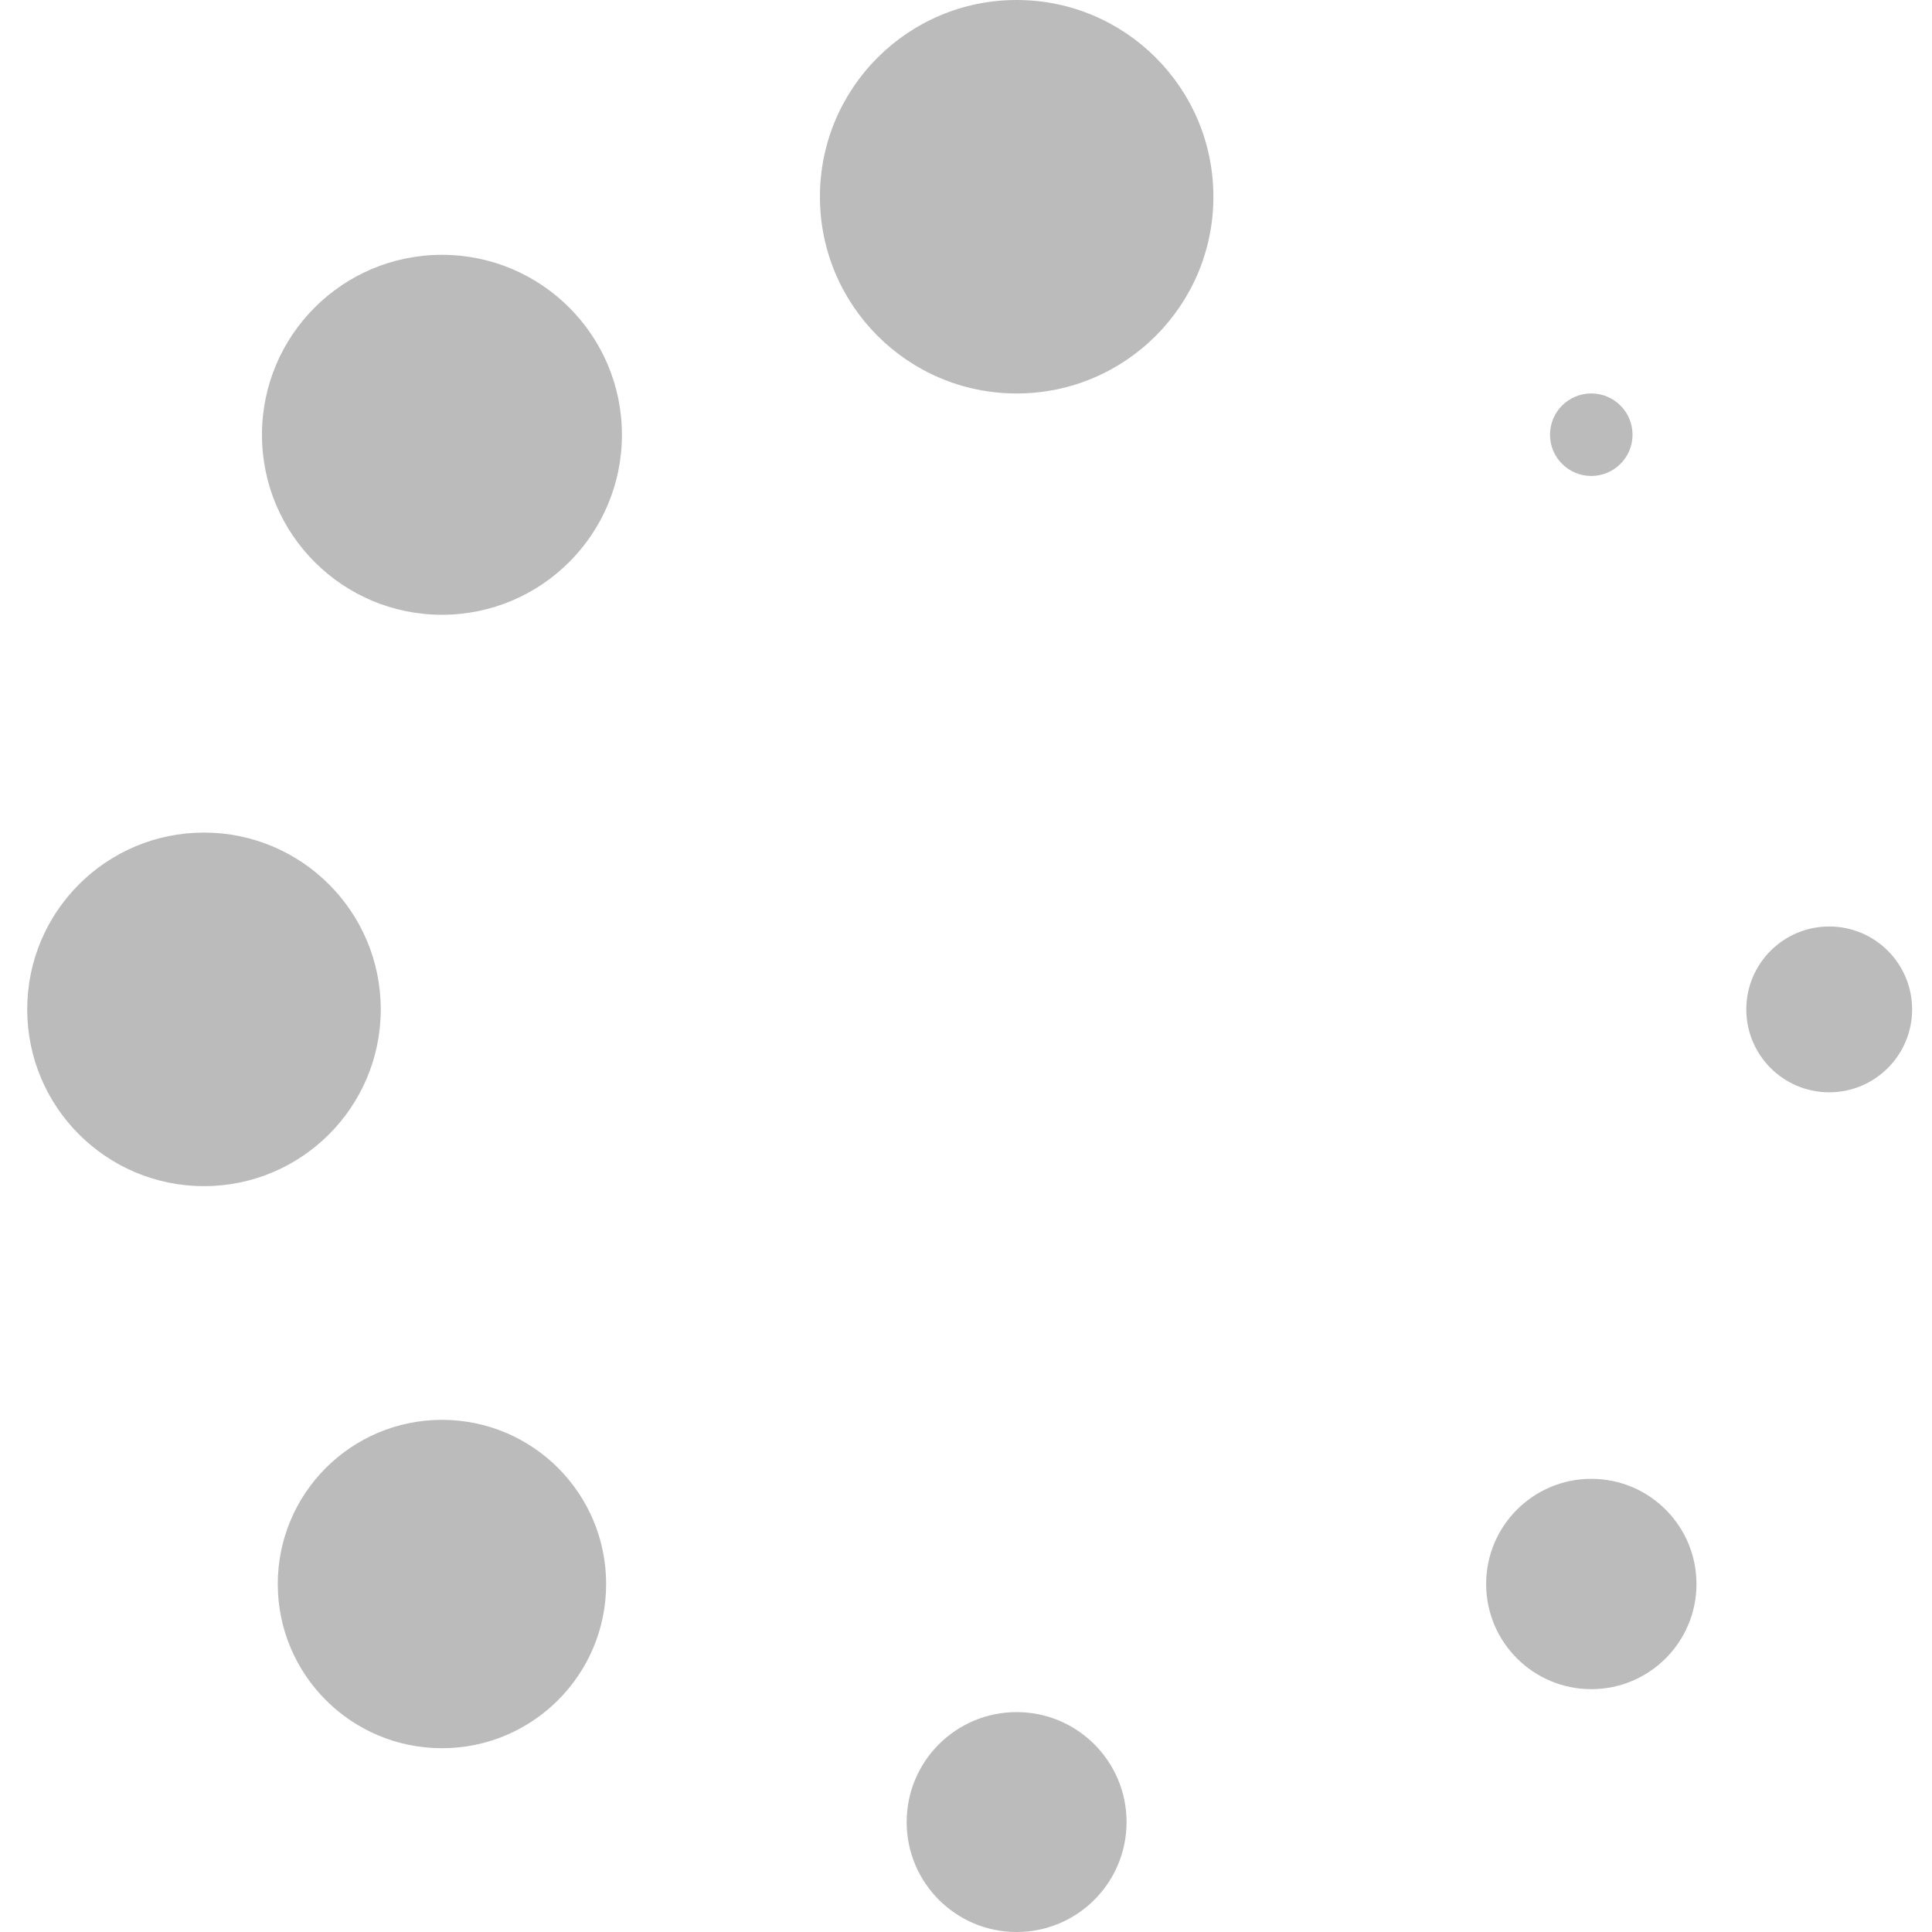 <svg width="142" height="142" viewBox="0 0 142 142" fill="none" xmlns="http://www.w3.org/2000/svg">
<g clip-path="url(#clip0_184_209)">
<path d="M74.724 28.92C82.709 28.92 89.183 22.446 89.183 14.46C89.183 6.474 82.709 0 74.724 0C66.738 0 60.264 6.474 60.264 14.46C60.264 22.446 66.738 28.92 74.724 28.92Z" fill="#BBBBBC"/>
<path d="M74.72 142.001C79.183 142.001 82.801 138.382 82.801 133.919C82.801 129.456 79.183 125.838 74.72 125.838C70.257 125.838 66.639 129.456 66.639 133.919C66.639 138.382 70.257 142.001 74.72 142.001Z" fill="#BBBBBC"/>
<path d="M32.483 128.492C39.148 128.492 44.551 123.09 44.551 116.425C44.551 109.76 39.148 104.357 32.483 104.357C25.819 104.357 20.416 109.76 20.416 116.425C20.416 123.09 25.819 128.492 32.483 128.492Z" fill="#BBBBBC"/>
<path d="M116.957 34.983C118.631 34.983 119.989 33.626 119.989 31.951C119.989 30.276 118.631 28.918 116.957 28.918C115.282 28.918 113.924 30.276 113.924 31.951C113.924 33.626 115.282 34.983 116.957 34.983Z" fill="#BBBBBC"/>
<path d="M14.993 87.18C22.168 87.18 27.985 81.363 27.985 74.187C27.985 67.011 22.168 61.194 14.993 61.194C7.817 61.194 2 67.011 2 74.187C2 81.363 7.817 87.18 14.993 87.18Z" fill="#BBBBBC"/>
<path d="M134.445 80.283C137.81 80.283 140.539 77.555 140.539 74.189C140.539 70.824 137.81 68.096 134.445 68.096C131.08 68.096 128.352 70.824 128.352 74.189C128.352 77.555 131.08 80.283 134.445 80.283Z" fill="#BBBBBC"/>
<path d="M32.482 45.185C39.788 45.185 45.711 39.263 45.711 31.957C45.711 24.651 39.788 18.729 32.482 18.729C25.177 18.729 19.254 24.651 19.254 31.957C19.254 39.263 25.177 45.185 32.482 45.185Z" fill="#BBBBBC"/>
<path d="M116.96 124.152C121.229 124.152 124.689 120.692 124.689 116.423C124.689 112.154 121.229 108.693 116.96 108.693C112.691 108.693 109.23 112.154 109.23 116.423C109.23 120.692 112.691 124.152 116.96 124.152Z" fill="#BBBBBC"/>
</g>
<defs>
<clipPath id="clip0_184_209">
<rect width="142" height="142" fill="white"/>
</clipPath>
</defs>
</svg>
